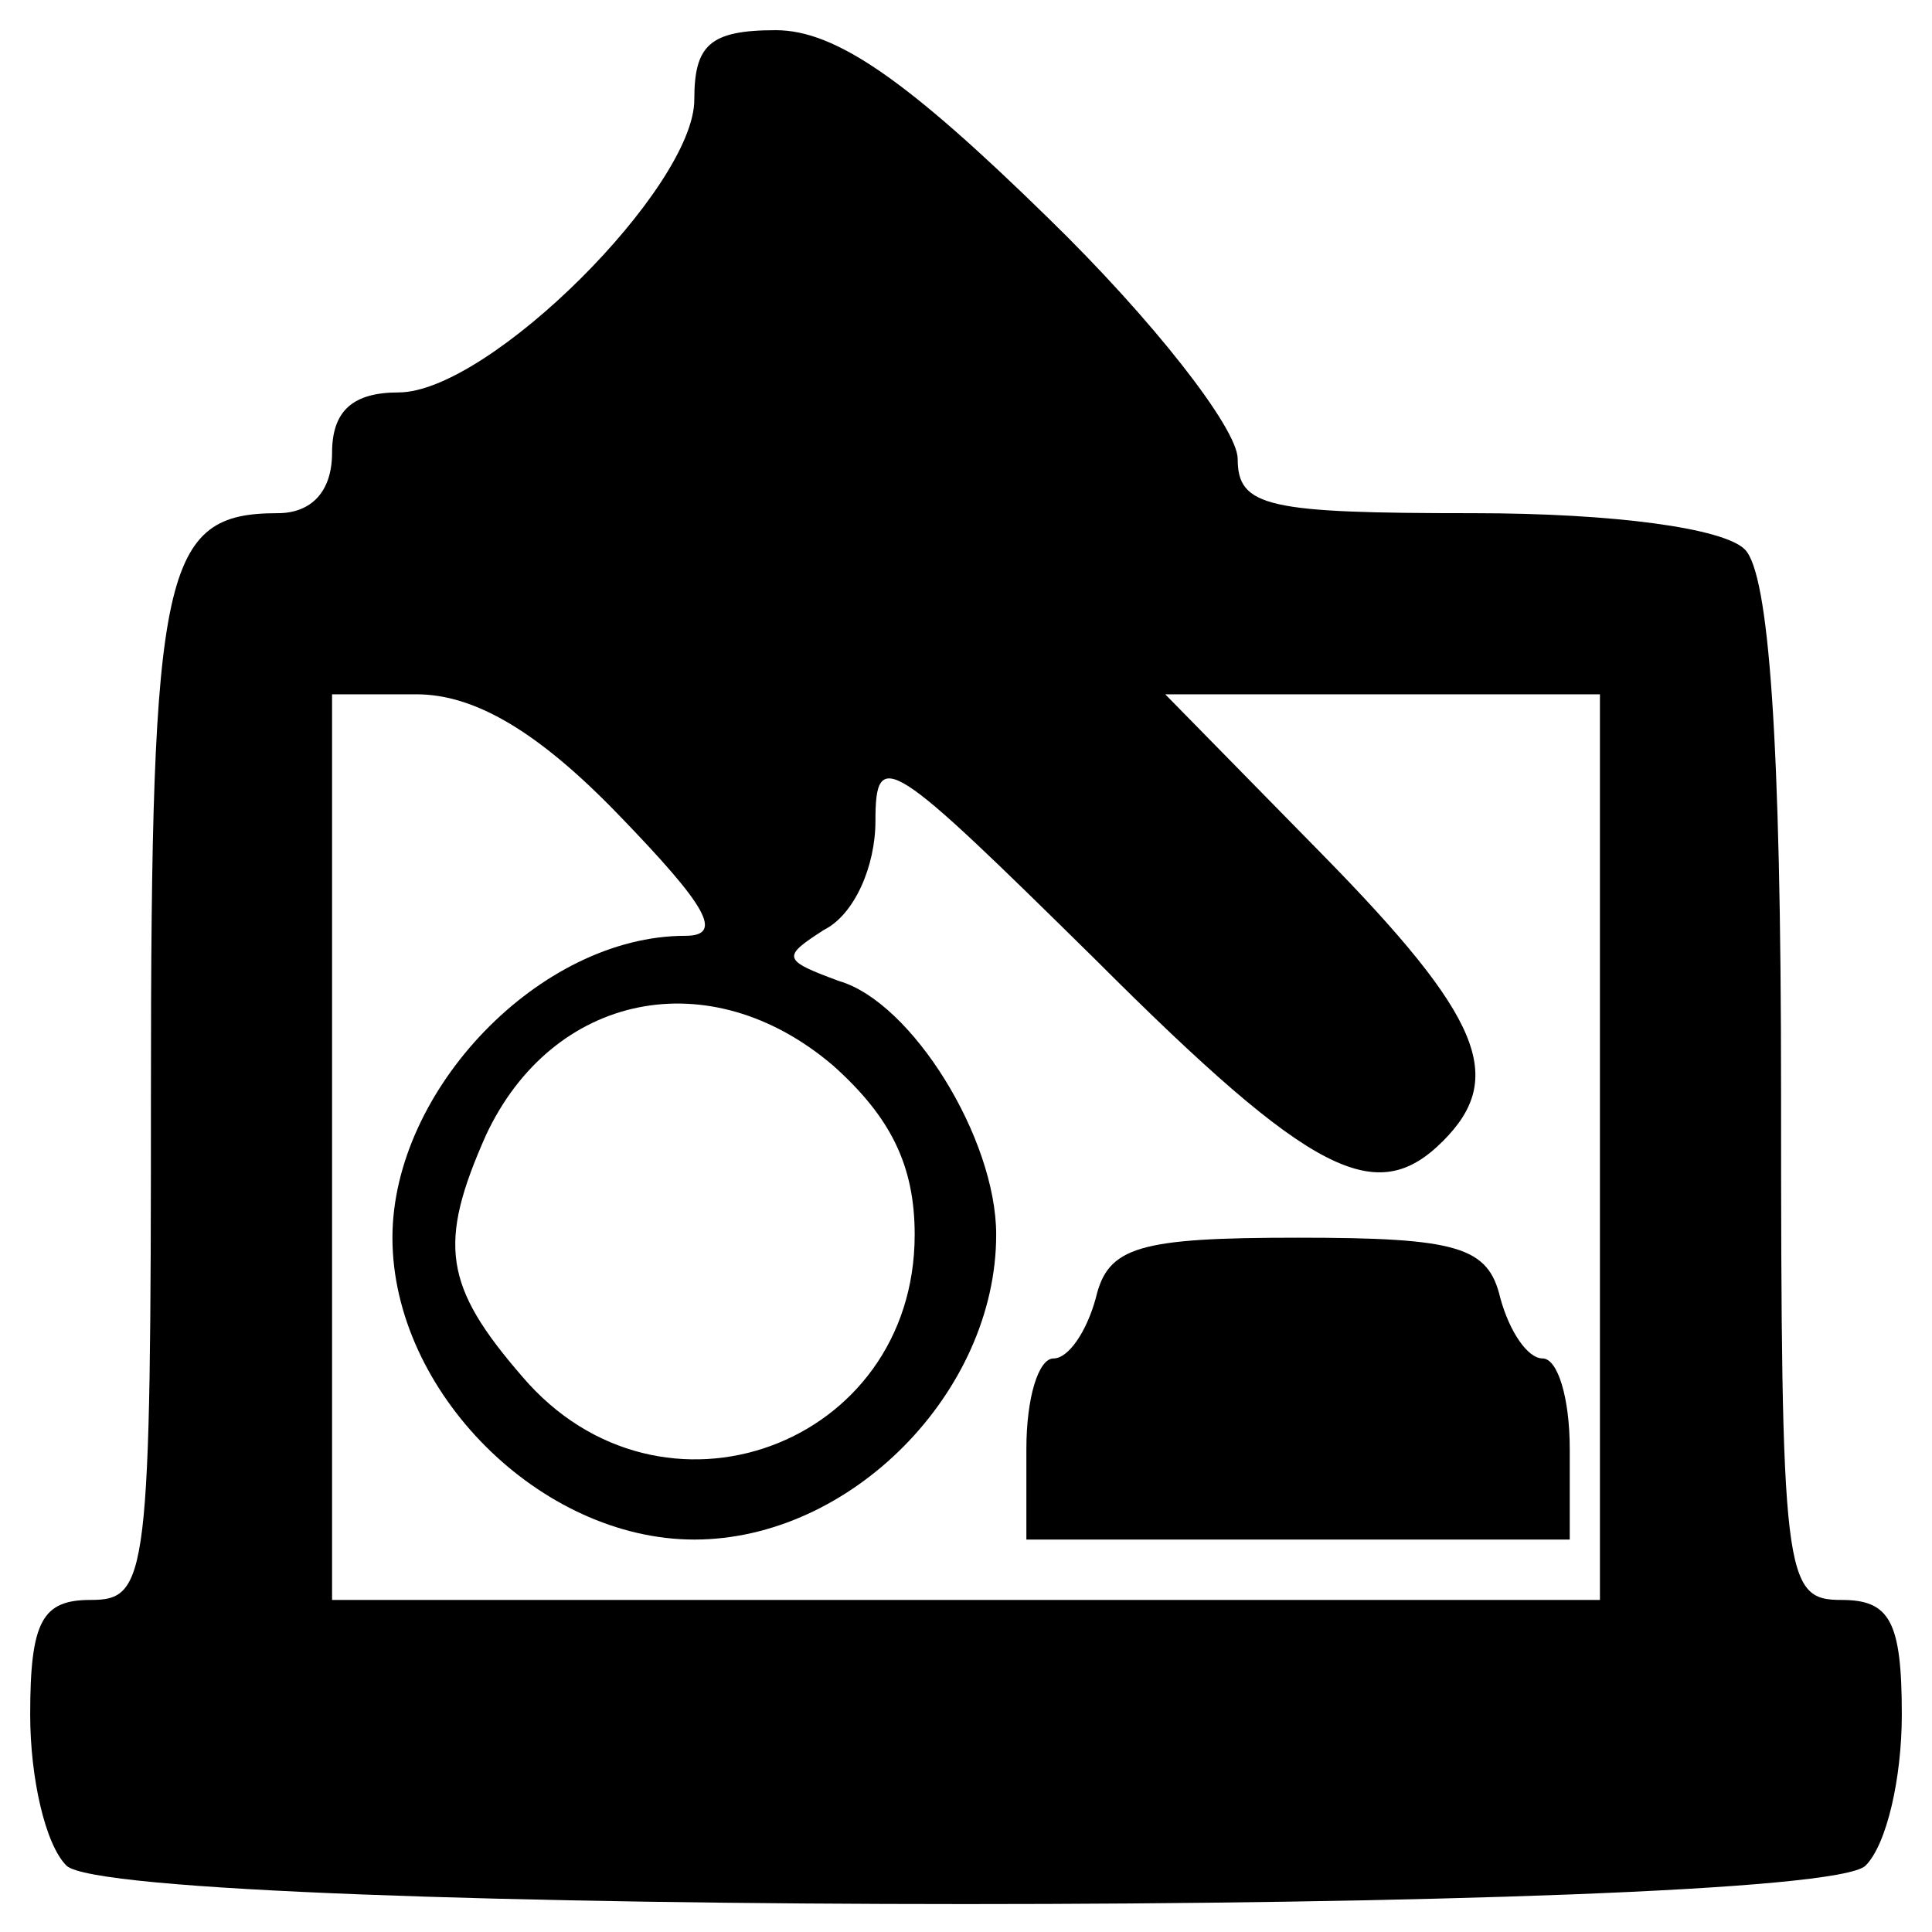 <?xml version="1.0" standalone="no"?>
<!DOCTYPE svg PUBLIC "-//W3C//DTD SVG 20010904//EN"
 "http://www.w3.org/TR/2001/REC-SVG-20010904/DTD/svg10.dtd">
<svg version="1.0" xmlns="http://www.w3.org/2000/svg"
 width="64pt" height="64pt" viewBox="0 0 64 64"
 preserveAspectRatio="xMidYMid meet">
<g transform="translate(0,64) scale(0.1,-0.1)"
fill="#000000" stroke="none">
<path d="M230 607 c0 -29 -68 -97 -98 -97 -15 0 -22 -6 -22 -20 0 -13 -7 -20
-18 -20 -38 0 -42 -18 -42 -192 0 -161 -1 -168 -20 -168 -16 0 -20 -7 -20 -38
0 -21 5 -43 12 -50 17 -17 579 -17 596 0 7 7 12 29 12 50 0 31 -4 38 -20 38
-19 0 -20 7 -20 168 0 117 -4 172 -12 180 -7 7 -43 12 -90 12 -68 0 -78 2 -78
18 0 10 -28 46 -63 80 -46 45 -70 62 -90 62 -22 0 -27 -5 -27 -23z m-25 -237
c29 -30 35 -40 22 -40 -48 0 -97 -51 -97 -100 0 -51 49 -100 100 -100 52 0
100 49 100 101 0 32 -28 77 -52 84 -19 7 -19 8 -5 17 10 5 17 21 17 36 0 25 5
21 73 -46 72 -72 93 -82 115 -60 21 21 13 41 -40 95 l-52 53 72 0 72 0 0 -150
0 -150 -210 0 -210 0 0 150 0 150 28 0 c19 0 40 -12 67 -40z m71 -83 c19 -17
27 -33 27 -56 0 -70 -84 -101 -130 -47 -26 30 -28 44 -12 80 22 47 74 58 115
23z"/>
<path d="M363 210 c-3 -11 -9 -20 -14 -20 -5 0 -9 -13 -9 -30 l0 -30 90 0 90
0 0 30 c0 17 -4 30 -9 30 -5 0 -11 9 -14 20 -4 17 -14 20 -67 20 -53 0 -63 -3
-67 -20z"/>
</g>
</svg>
